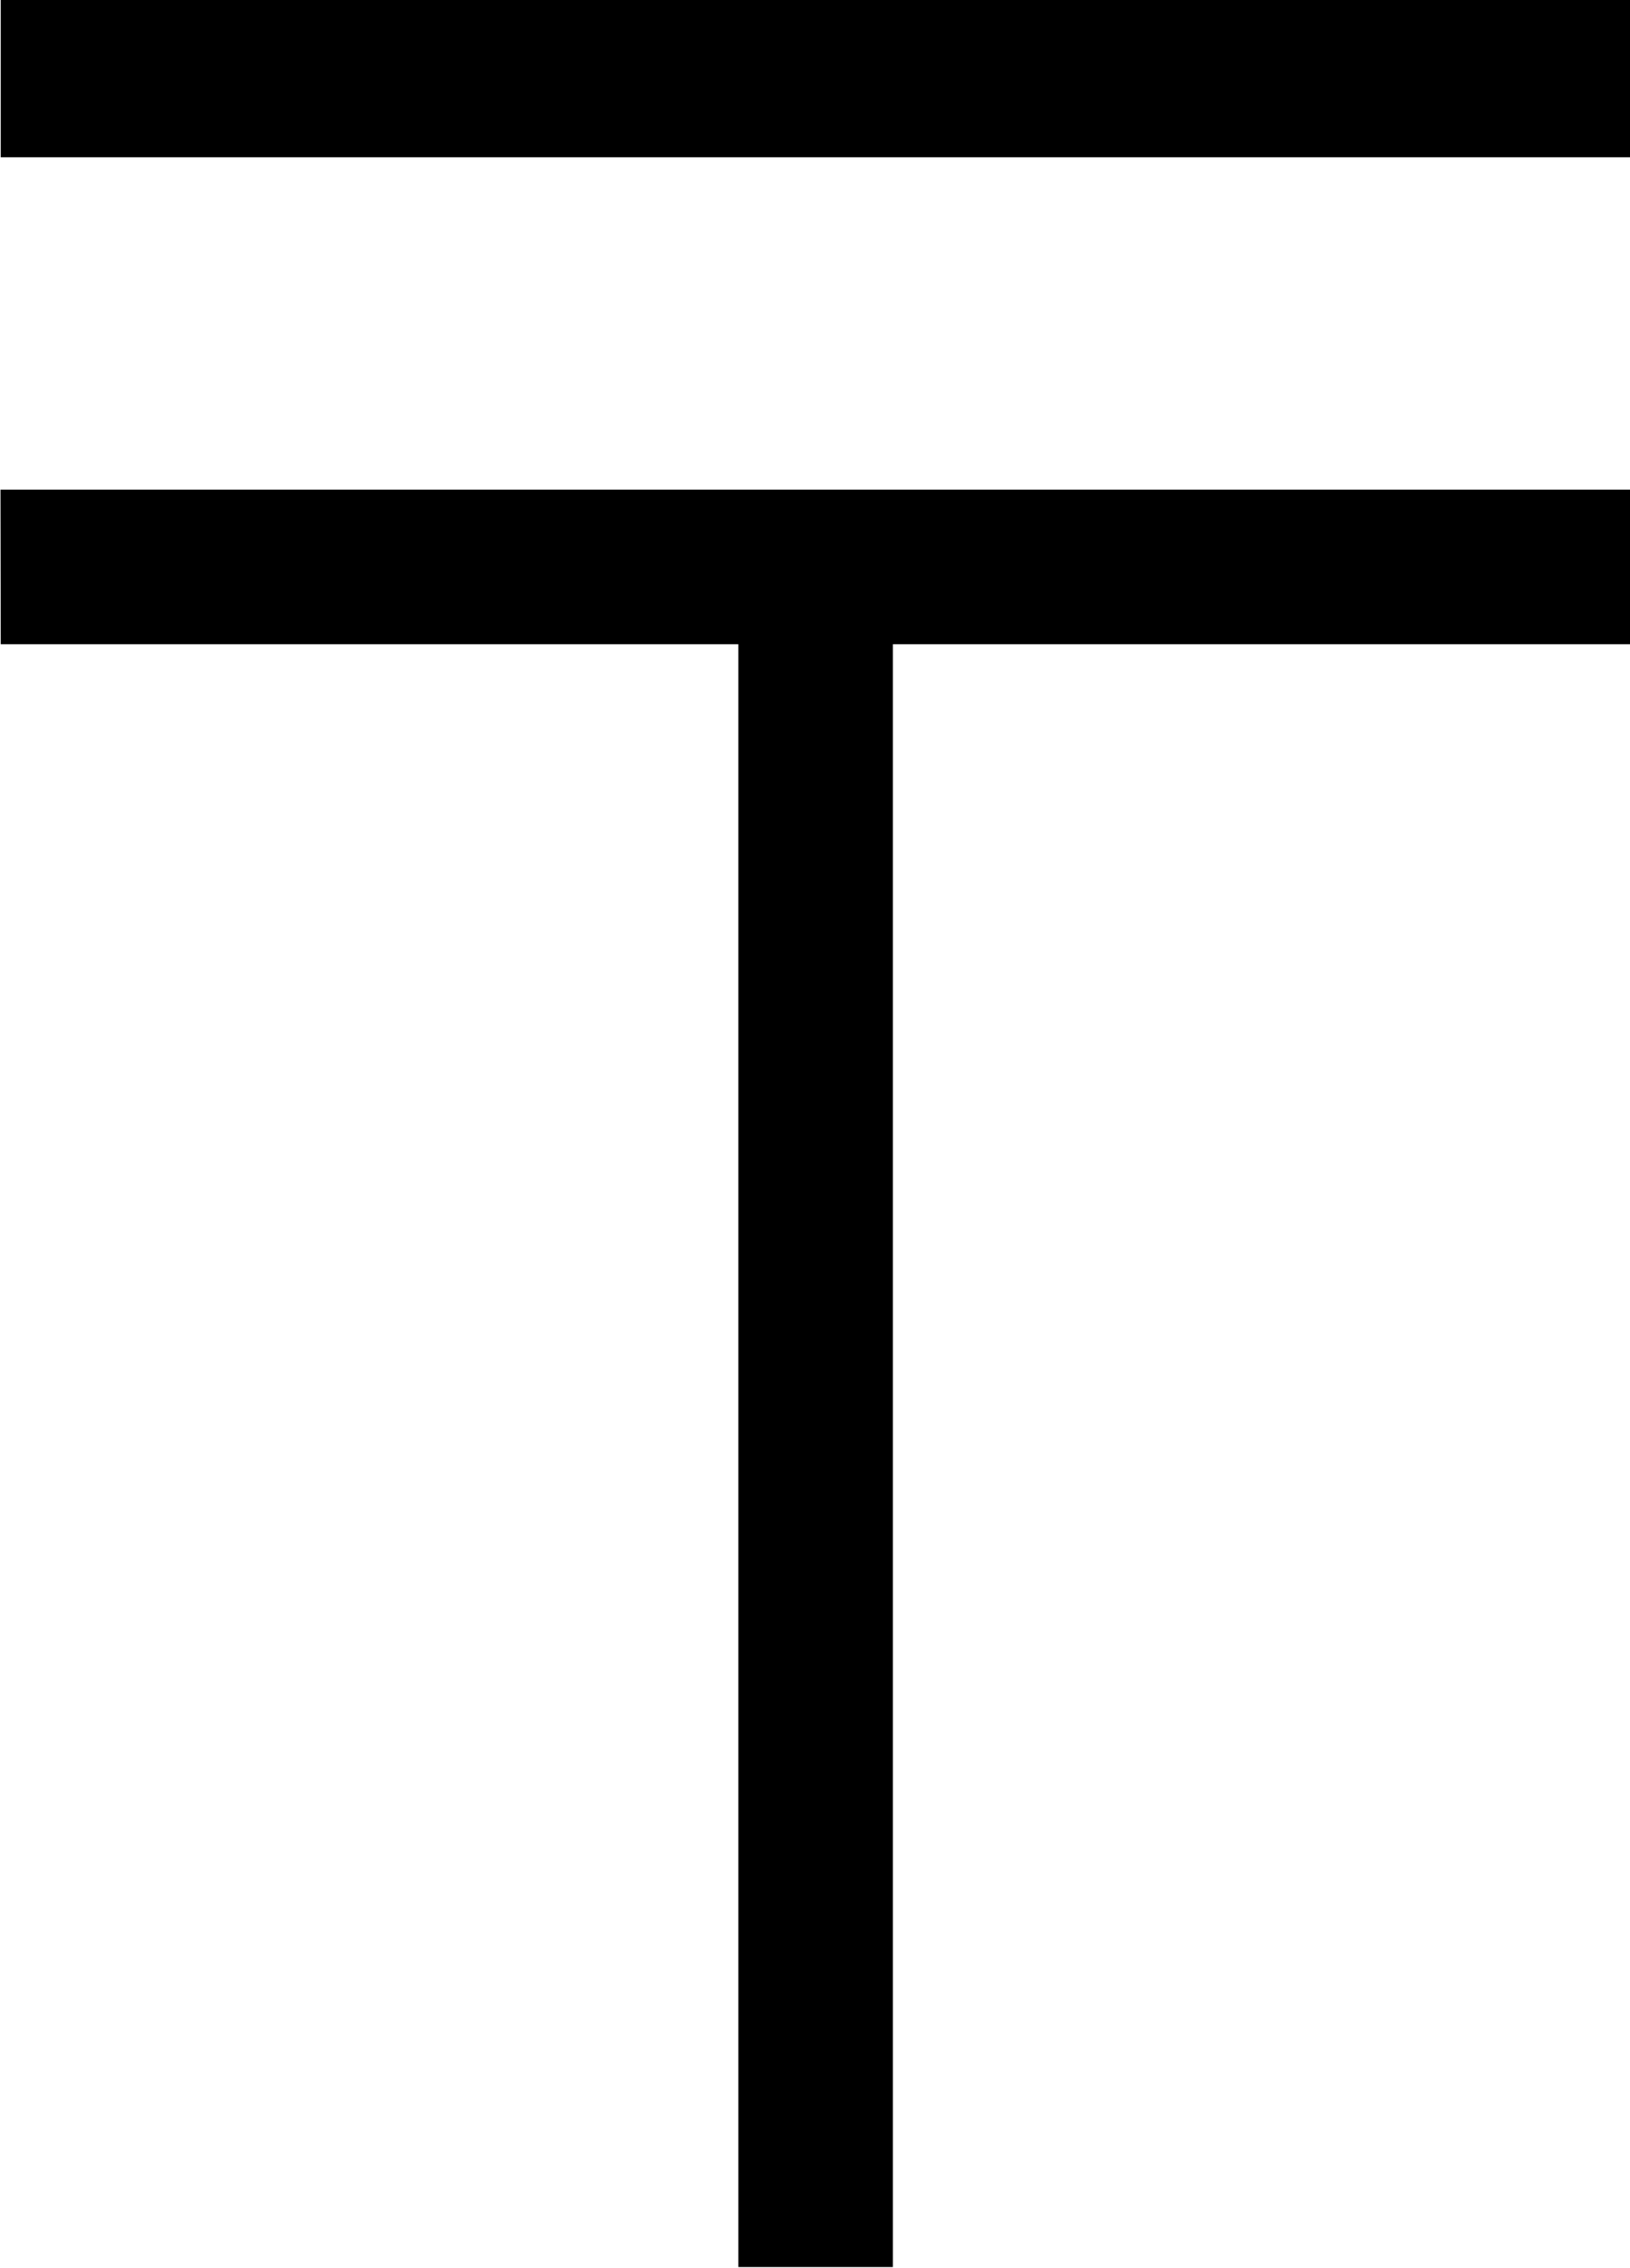 <?xml version="1.0" encoding="UTF-8"?>
<svg fill="#000000" version="1.1" viewBox="0 0 6.594 9.172" xmlns="http://www.w3.org/2000/svg" xmlns:xlink="http://www.w3.org/1999/xlink">
<defs>
<g id="a">
<path d="m0.891-7.469h6.594v-0.641h-6.594zm0 1.969h2.984v6.562h0.625v-6.562h2.984v-0.625h-6.594z"/>
</g>
</defs>
<g transform="translate(-149.6 -126.66)">
<use x="148.712" y="134.765" xlink:href="#a"/>
</g>
</svg>
